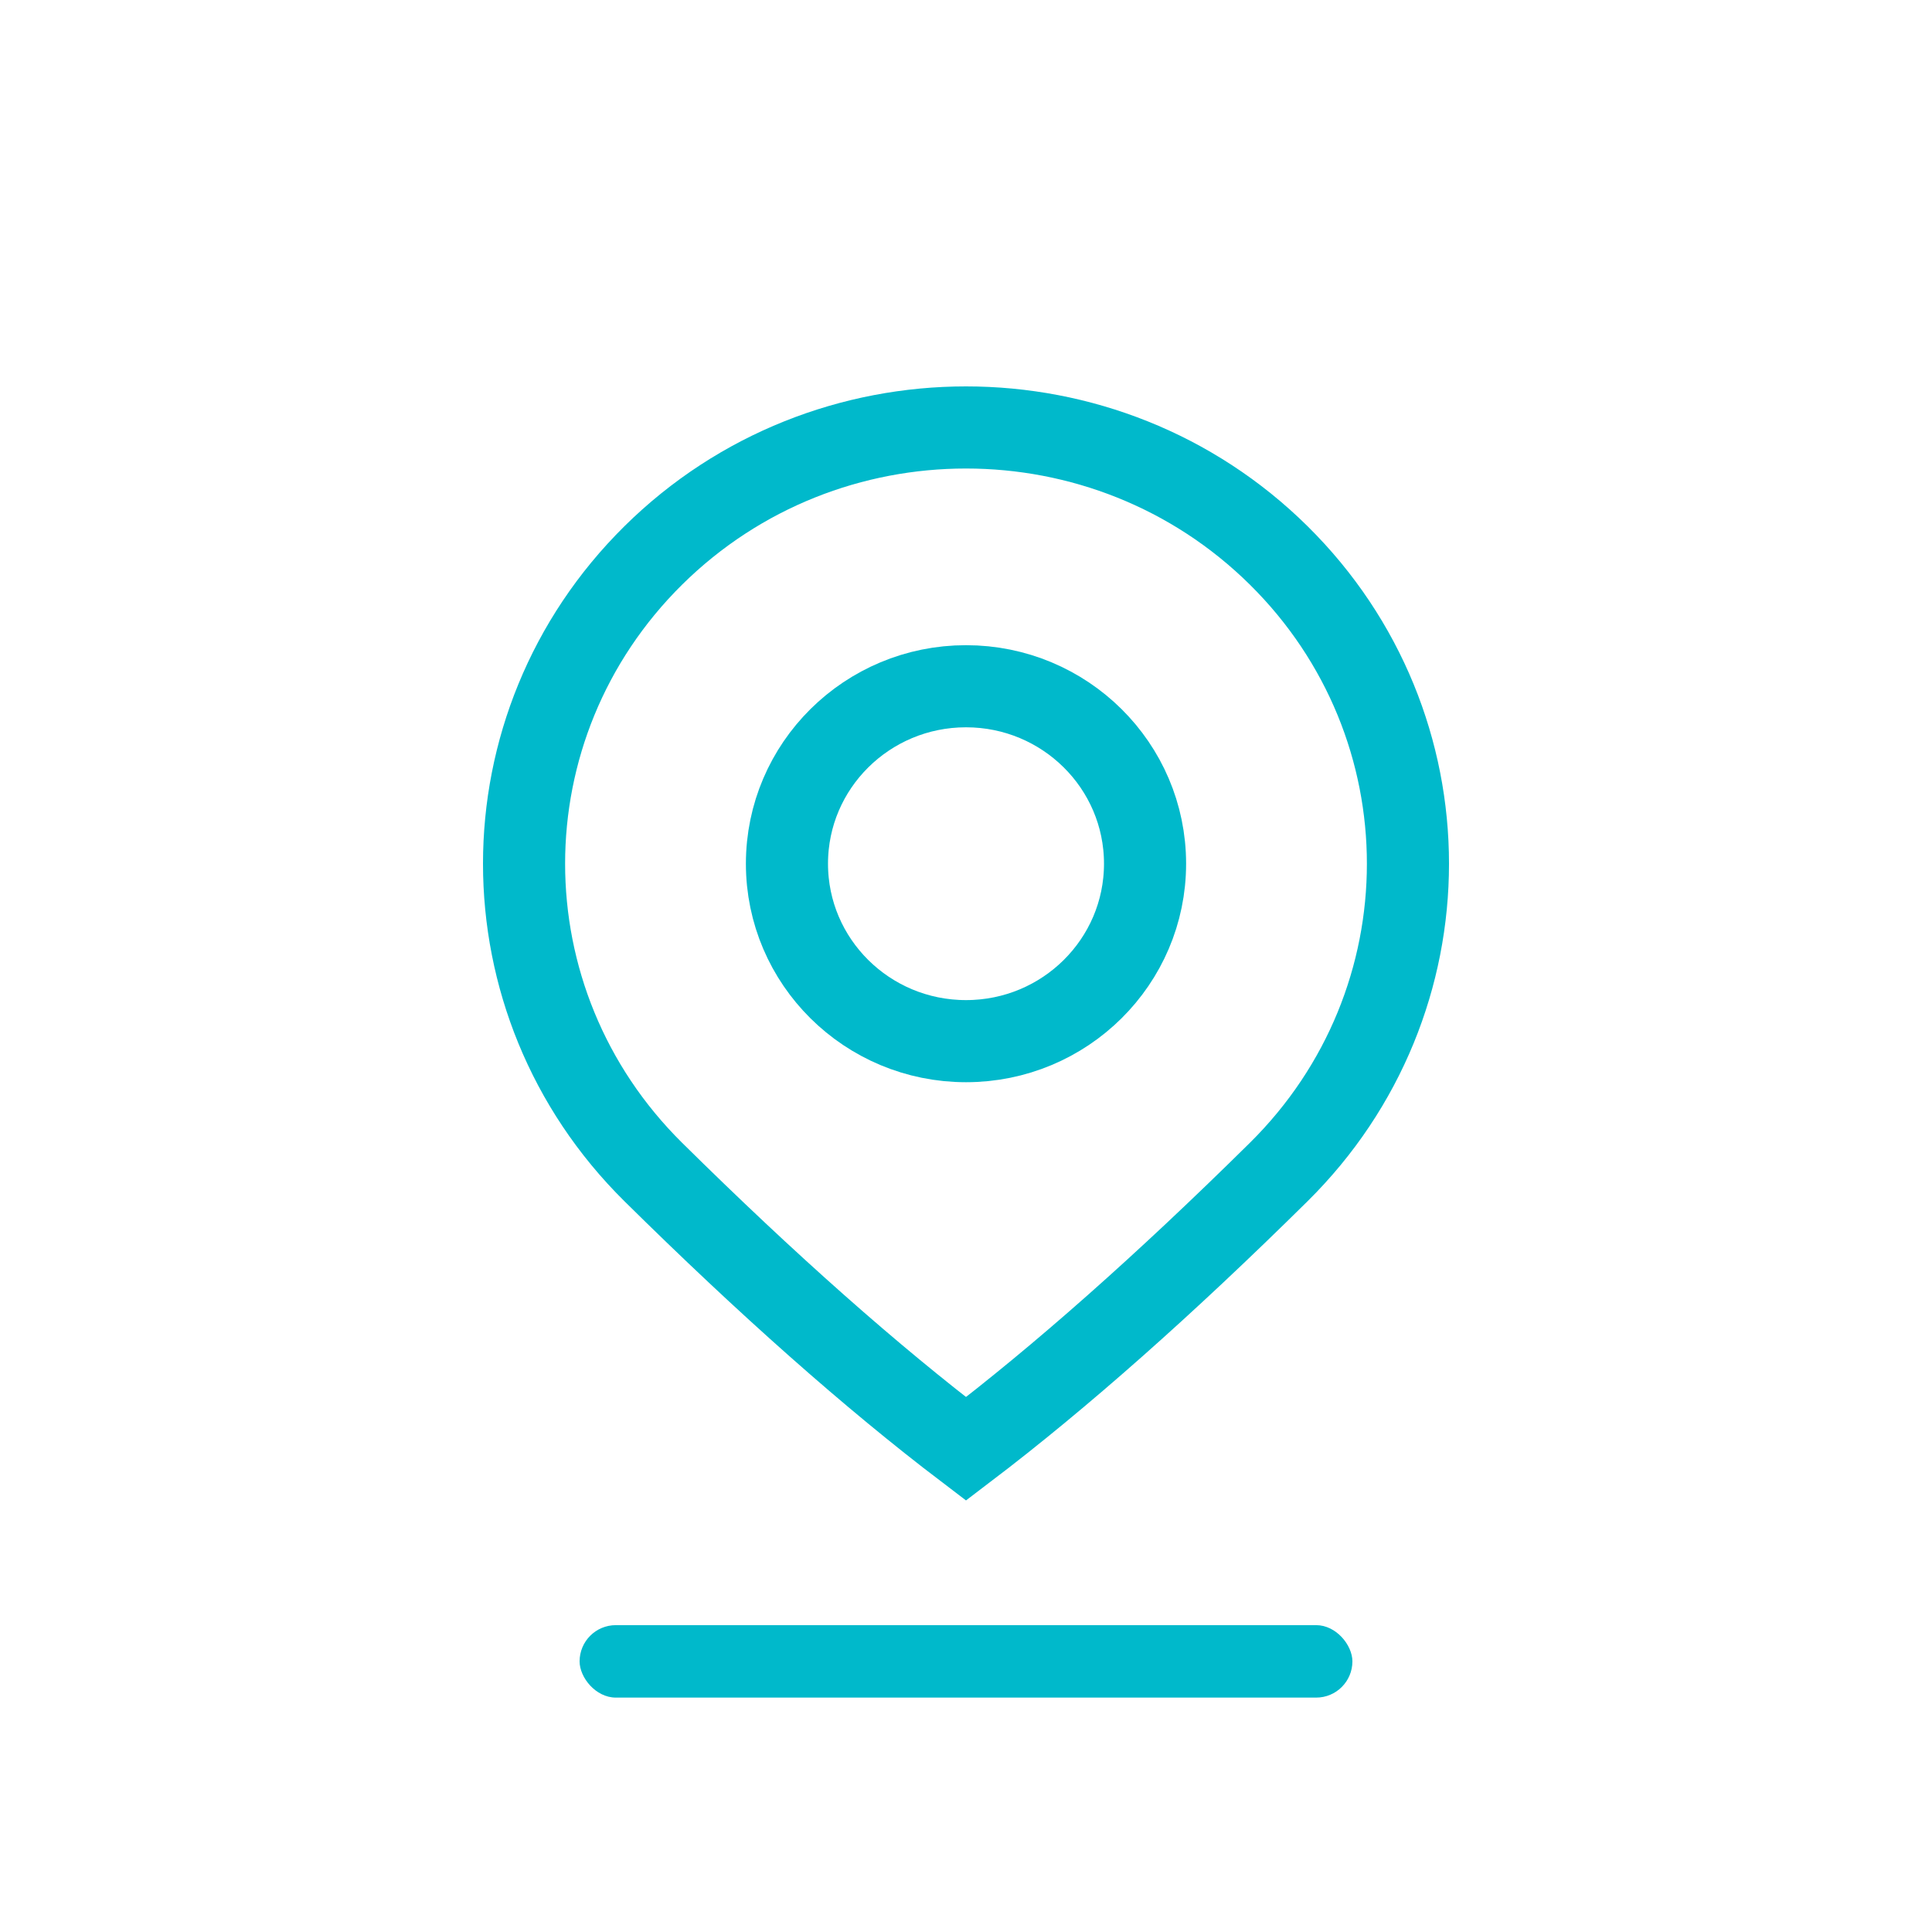 <?xml version="1.0" encoding="UTF-8"?>
<svg width="40px" height="40px" viewBox="0 0 40 40" version="1.1" xmlns="http://www.w3.org/2000/svg" xmlns:xlink="http://www.w3.org/1999/xlink">
    <title>338D34A2-E24E-4092-A0C5-534A6F566246SVG</title>
    <g id="WEB-DESIGN" stroke="none" stroke-width="1" fill="none" fill-rule="evenodd">
        <g id="Atto-/-All-features" transform="translate(-761, -2800)">
            <g id="Group-10" transform="translate(150, 2182)">
                <g id="Group-9" transform="translate(0, 98)">
                    <g id="Group" transform="translate(81, 520)">
                        <g id="all-features-/-bulletpoint" transform="translate(530, 0)">
                            <g id="View-Map---Black" transform="translate(10, 8)">
                                <rect id="Rectangle-26" fill="#00B9CB" x="2" y="25.647" width="16" height="1.5" rx="0.75"></rect>
                                <g id="Location-Tracking-2" stroke="#00B9CB" stroke-width="1.7">
                                    <g id="Location-Tracking">
                                        <path d="M10,0.85 C12.343,0.85 14.686,1.732 16.474,3.499 C18.257,5.262 19.15,7.572 19.15,9.882 C19.15,12.193 18.257,14.503 16.474,16.266 C14.11,18.602 11.952,20.513 10,21.997 C8.048,20.513 5.89,18.602 3.526,16.266 C1.743,14.503 0.85,12.193 0.85,9.882 C0.85,7.572 1.743,5.262 3.526,3.499 C5.314,1.732 7.657,0.85 10,0.85 Z" id="Oval-11"></path>
                                        <ellipse id="Oval-12" cx="10" cy="9.882" rx="3.707" ry="3.674"></ellipse>
                                    </g>
                                </g>
                            </g>
                        </g>
                    </g>
                </g>
            </g>
        </g>
    </g>
</svg>
